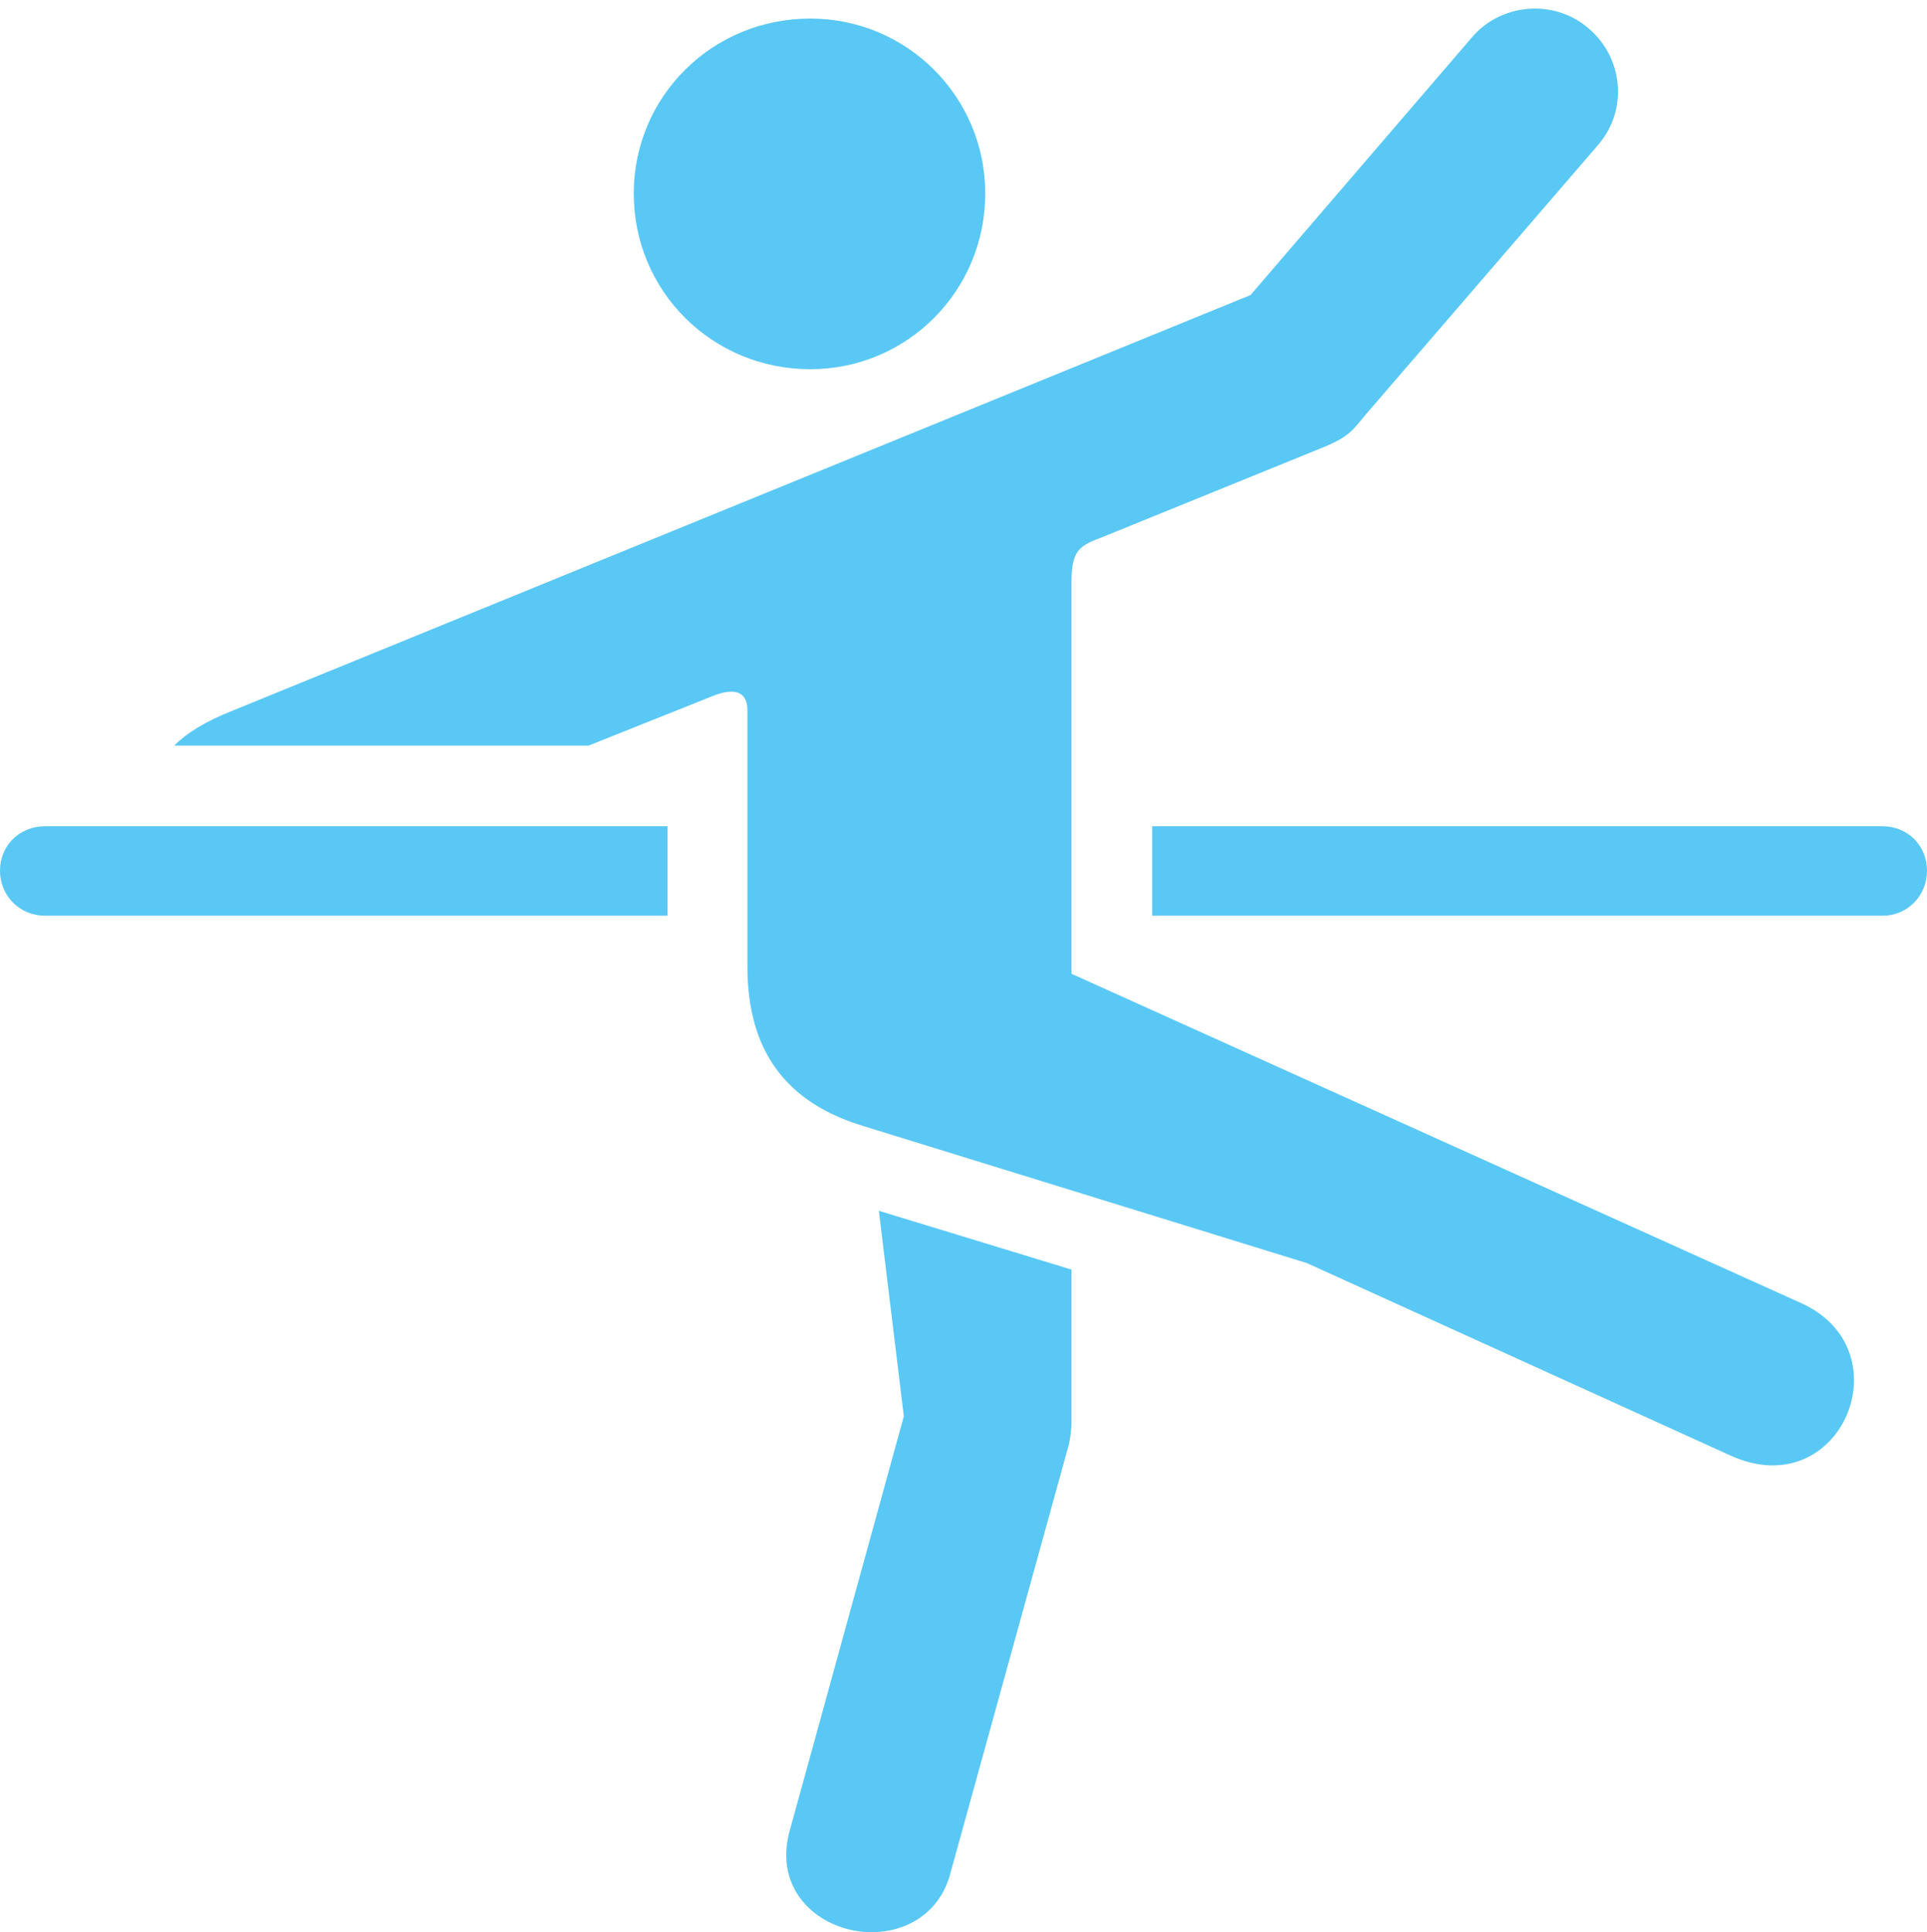 <?xml version="1.0" encoding="UTF-8"?>
<!--Generator: Apple Native CoreSVG 175.5-->
<!DOCTYPE svg
PUBLIC "-//W3C//DTD SVG 1.1//EN"
       "http://www.w3.org/Graphics/SVG/1.1/DTD/svg11.dtd">
<svg version="1.1" xmlns="http://www.w3.org/2000/svg" xmlns:xlink="http://www.w3.org/1999/xlink" width="29.175" height="29.26">
 <g>
  <rect height="29.26" opacity="0" width="29.175" x="0" y="0"/>
  <path d="M12.268 5.591C13.733 5.591 14.917 4.407 14.917 2.93C14.917 1.465 13.733 0.281 12.268 0.281C10.779 0.281 9.595 1.465 9.595 2.93C9.595 4.407 10.779 5.591 12.268 5.591ZM13.074 17.053L19.788 19.128L26.209 22.046C27.869 22.791 28.845 20.459 27.283 19.739L16.223 14.746L16.223 8.813C16.223 8.325 16.345 8.264 16.699 8.13L20.032 6.775C20.447 6.604 20.483 6.506 20.691 6.262L24.194 2.197C24.658 1.66 24.573 0.867 24.048 0.427C23.523-0.024 22.717 0.049 22.278 0.574L18.933 4.468L3.54 10.754C3.101 10.925 2.82 11.108 2.637 11.291L8.911 11.291L10.803 10.535C11.182 10.388 11.316 10.523 11.316 10.754L11.316 14.636C11.316 15.918 11.902 16.699 13.074 17.053ZM11.963 27.698C11.682 28.662 12.451 29.26 13.196 29.26C13.709 29.26 14.233 28.98 14.392 28.357L16.186 21.863C16.211 21.741 16.223 21.619 16.223 21.521L16.223 19.226L13.306 18.335L13.684 21.448ZM0.684 13.867L10.107 13.867L10.107 12.512L0.684 12.512C0.293 12.512 0 12.805 0 13.184C0 13.562 0.293 13.867 0.684 13.867ZM28.503 13.867C28.882 13.867 29.175 13.562 29.175 13.184C29.175 12.805 28.882 12.512 28.503 12.512L17.444 12.512L17.444 13.428L17.444 13.867Z" fill="#5ac8f5"/>
 </g>
</svg>
